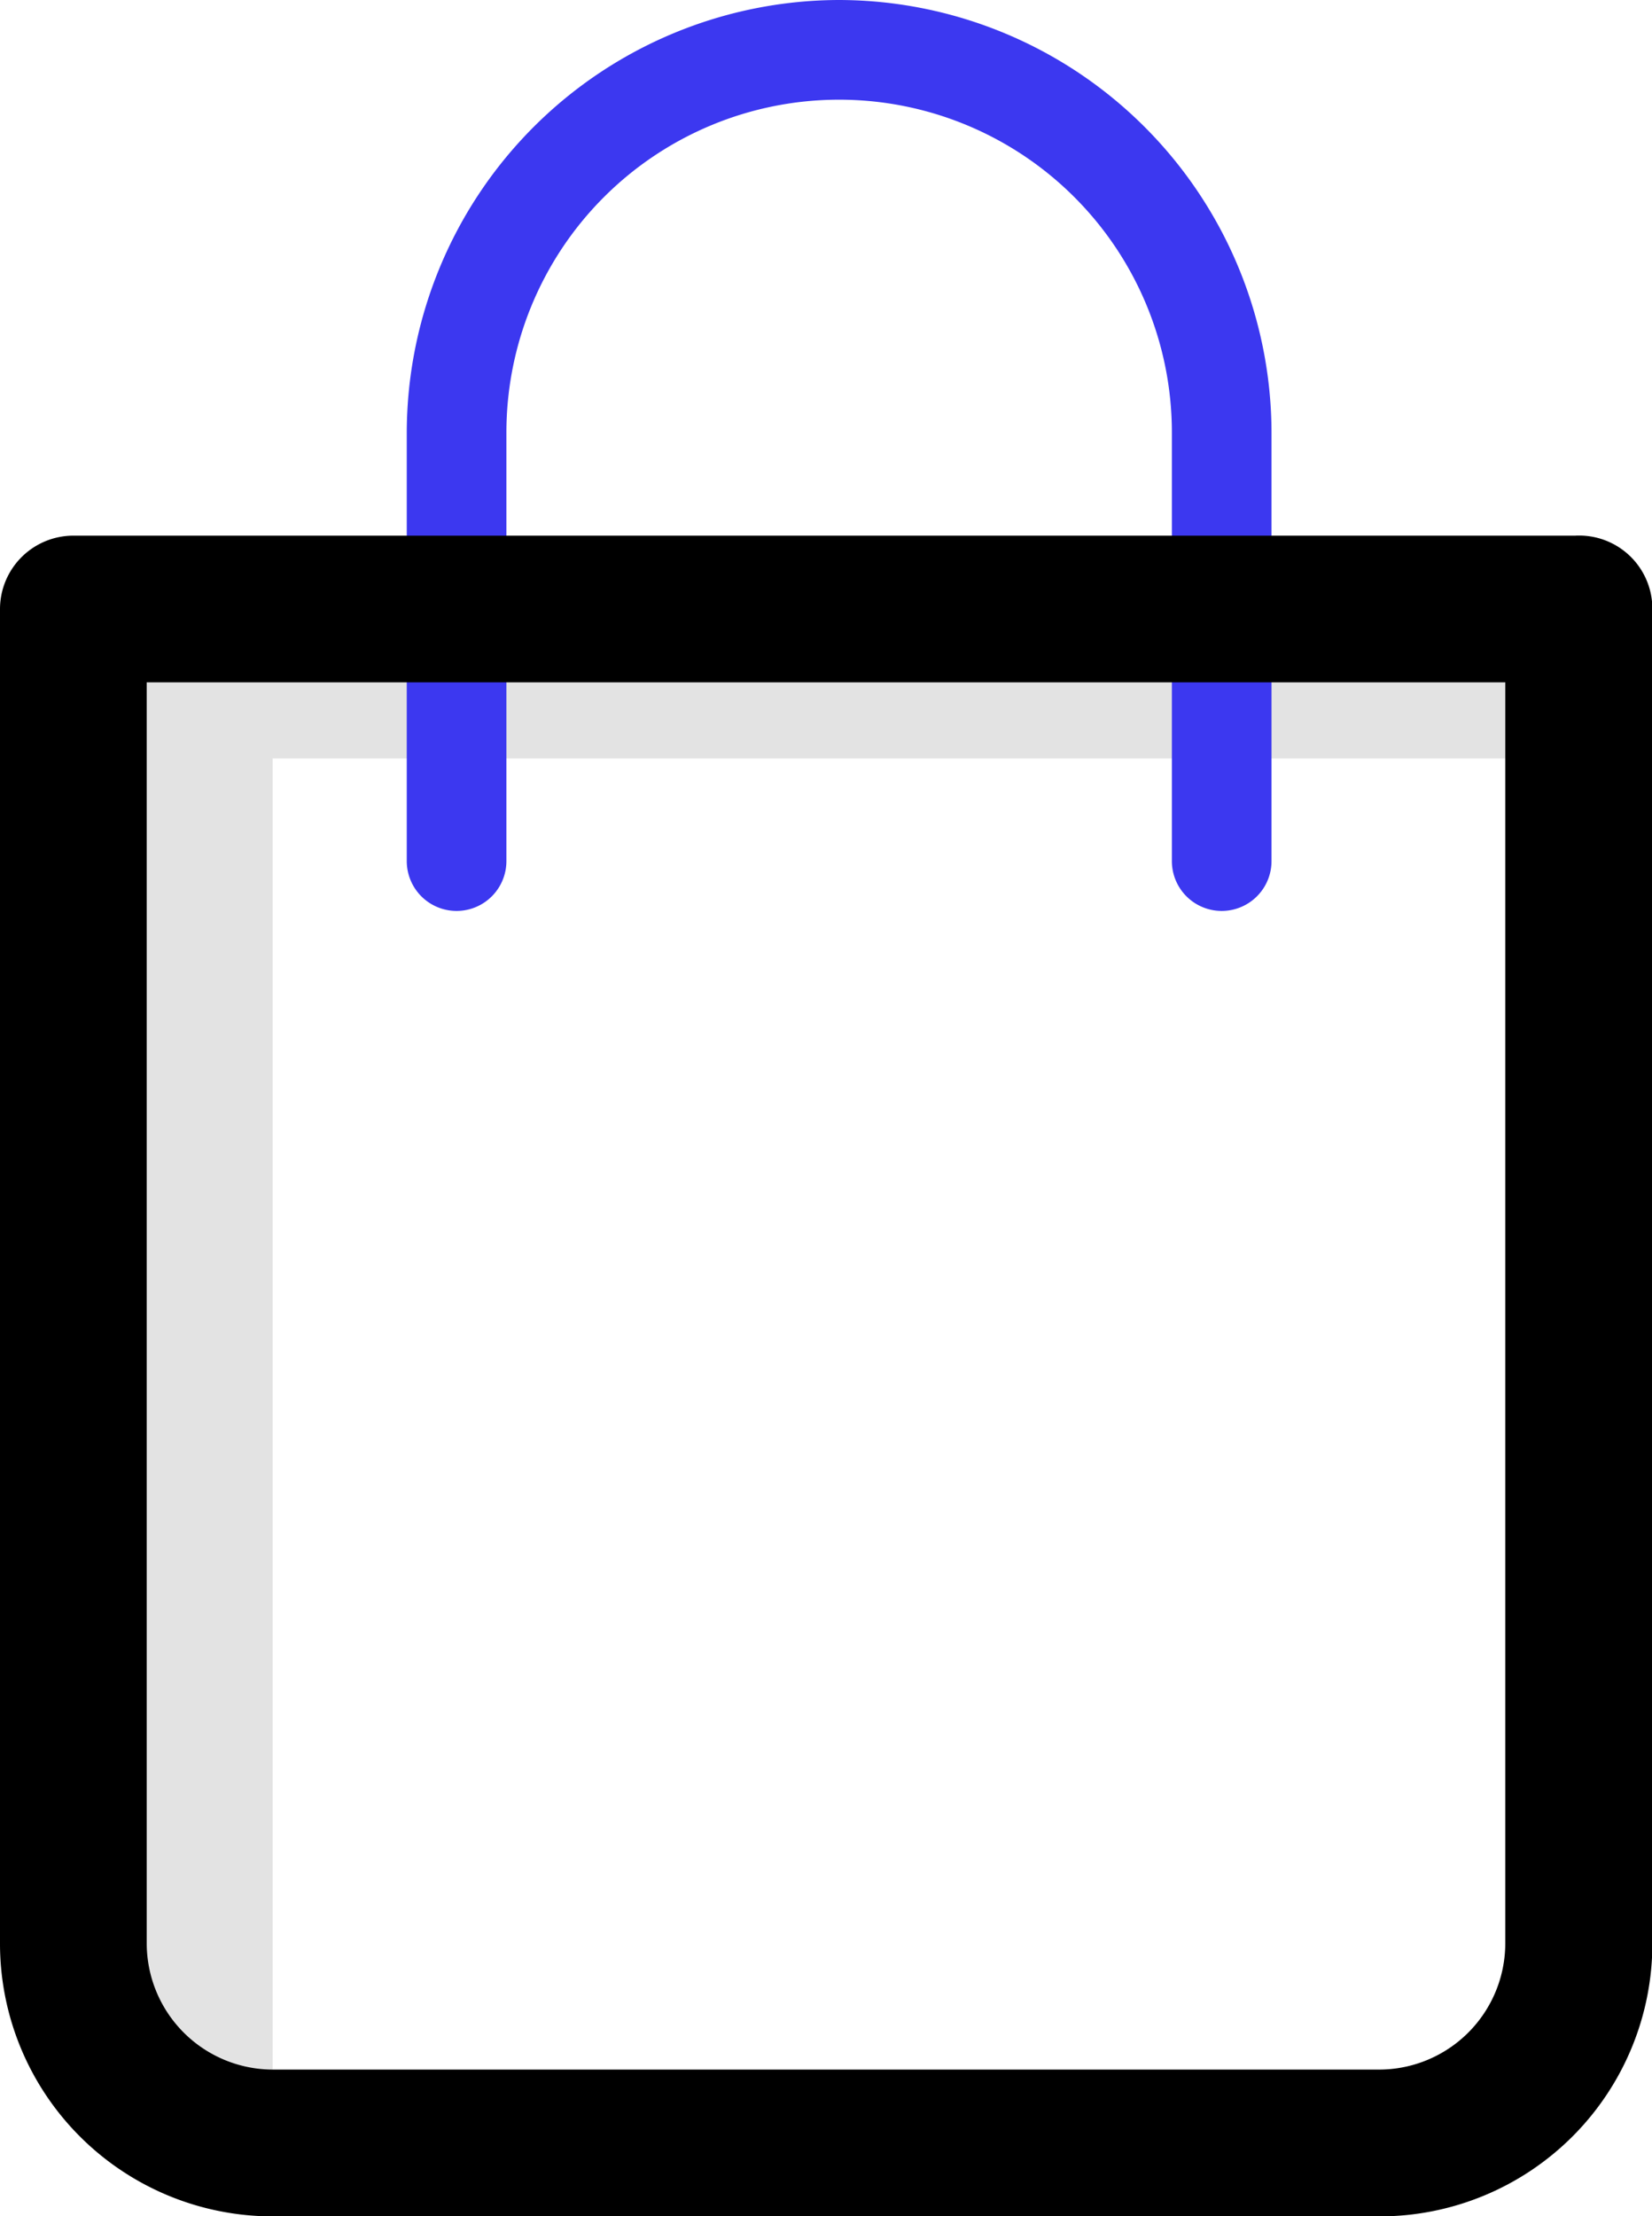 <svg xmlns="http://www.w3.org/2000/svg" width="17.541" height="23.522" viewBox="0 0 17.541 23.522">
  <g id="bag" transform="translate(0.25)">
    <path id="Caminho_3" data-name="Caminho 3" d="M12.116,137.95V123.786H25.983V122.2H10v14.164a2.115,2.115,0,0,0,2.116,2.116h.069A1.929,1.929,0,0,1,12.116,137.95Zm0,0" transform="translate(-9.471 -115.736)" opacity="0.11"/>
    <path id="Caminho_4" data-name="Caminho 4" d="M81.489,0A4.6,4.6,0,0,0,76.9,4.591V9.139a.529.529,0,0,0,1.058,0V4.591a3.533,3.533,0,0,1,7.066,0V9.139a.529.529,0,0,0,1.058,0V4.591A4.6,4.6,0,0,0,81.489,0Zm0,0" transform="translate(-72.831)" fill="#3c38f0"/>
    <path id="Caminho_5" data-name="Caminho 5" d="M16.512,112.2H.529a.53.53,0,0,0-.529.529v14.164a2.646,2.646,0,0,0,2.645,2.645H14.4a2.646,2.646,0,0,0,2.645-2.645V112.728a.527.527,0,0,0-.529-.529Zm-.529,14.693a1.591,1.591,0,0,1-1.587,1.587H2.645a1.591,1.591,0,0,1-1.587-1.587V113.257H15.983Zm0,0" transform="translate(0 -106.265)" stroke="#000" stroke-width="0.5"/>
  </g>
</svg>
